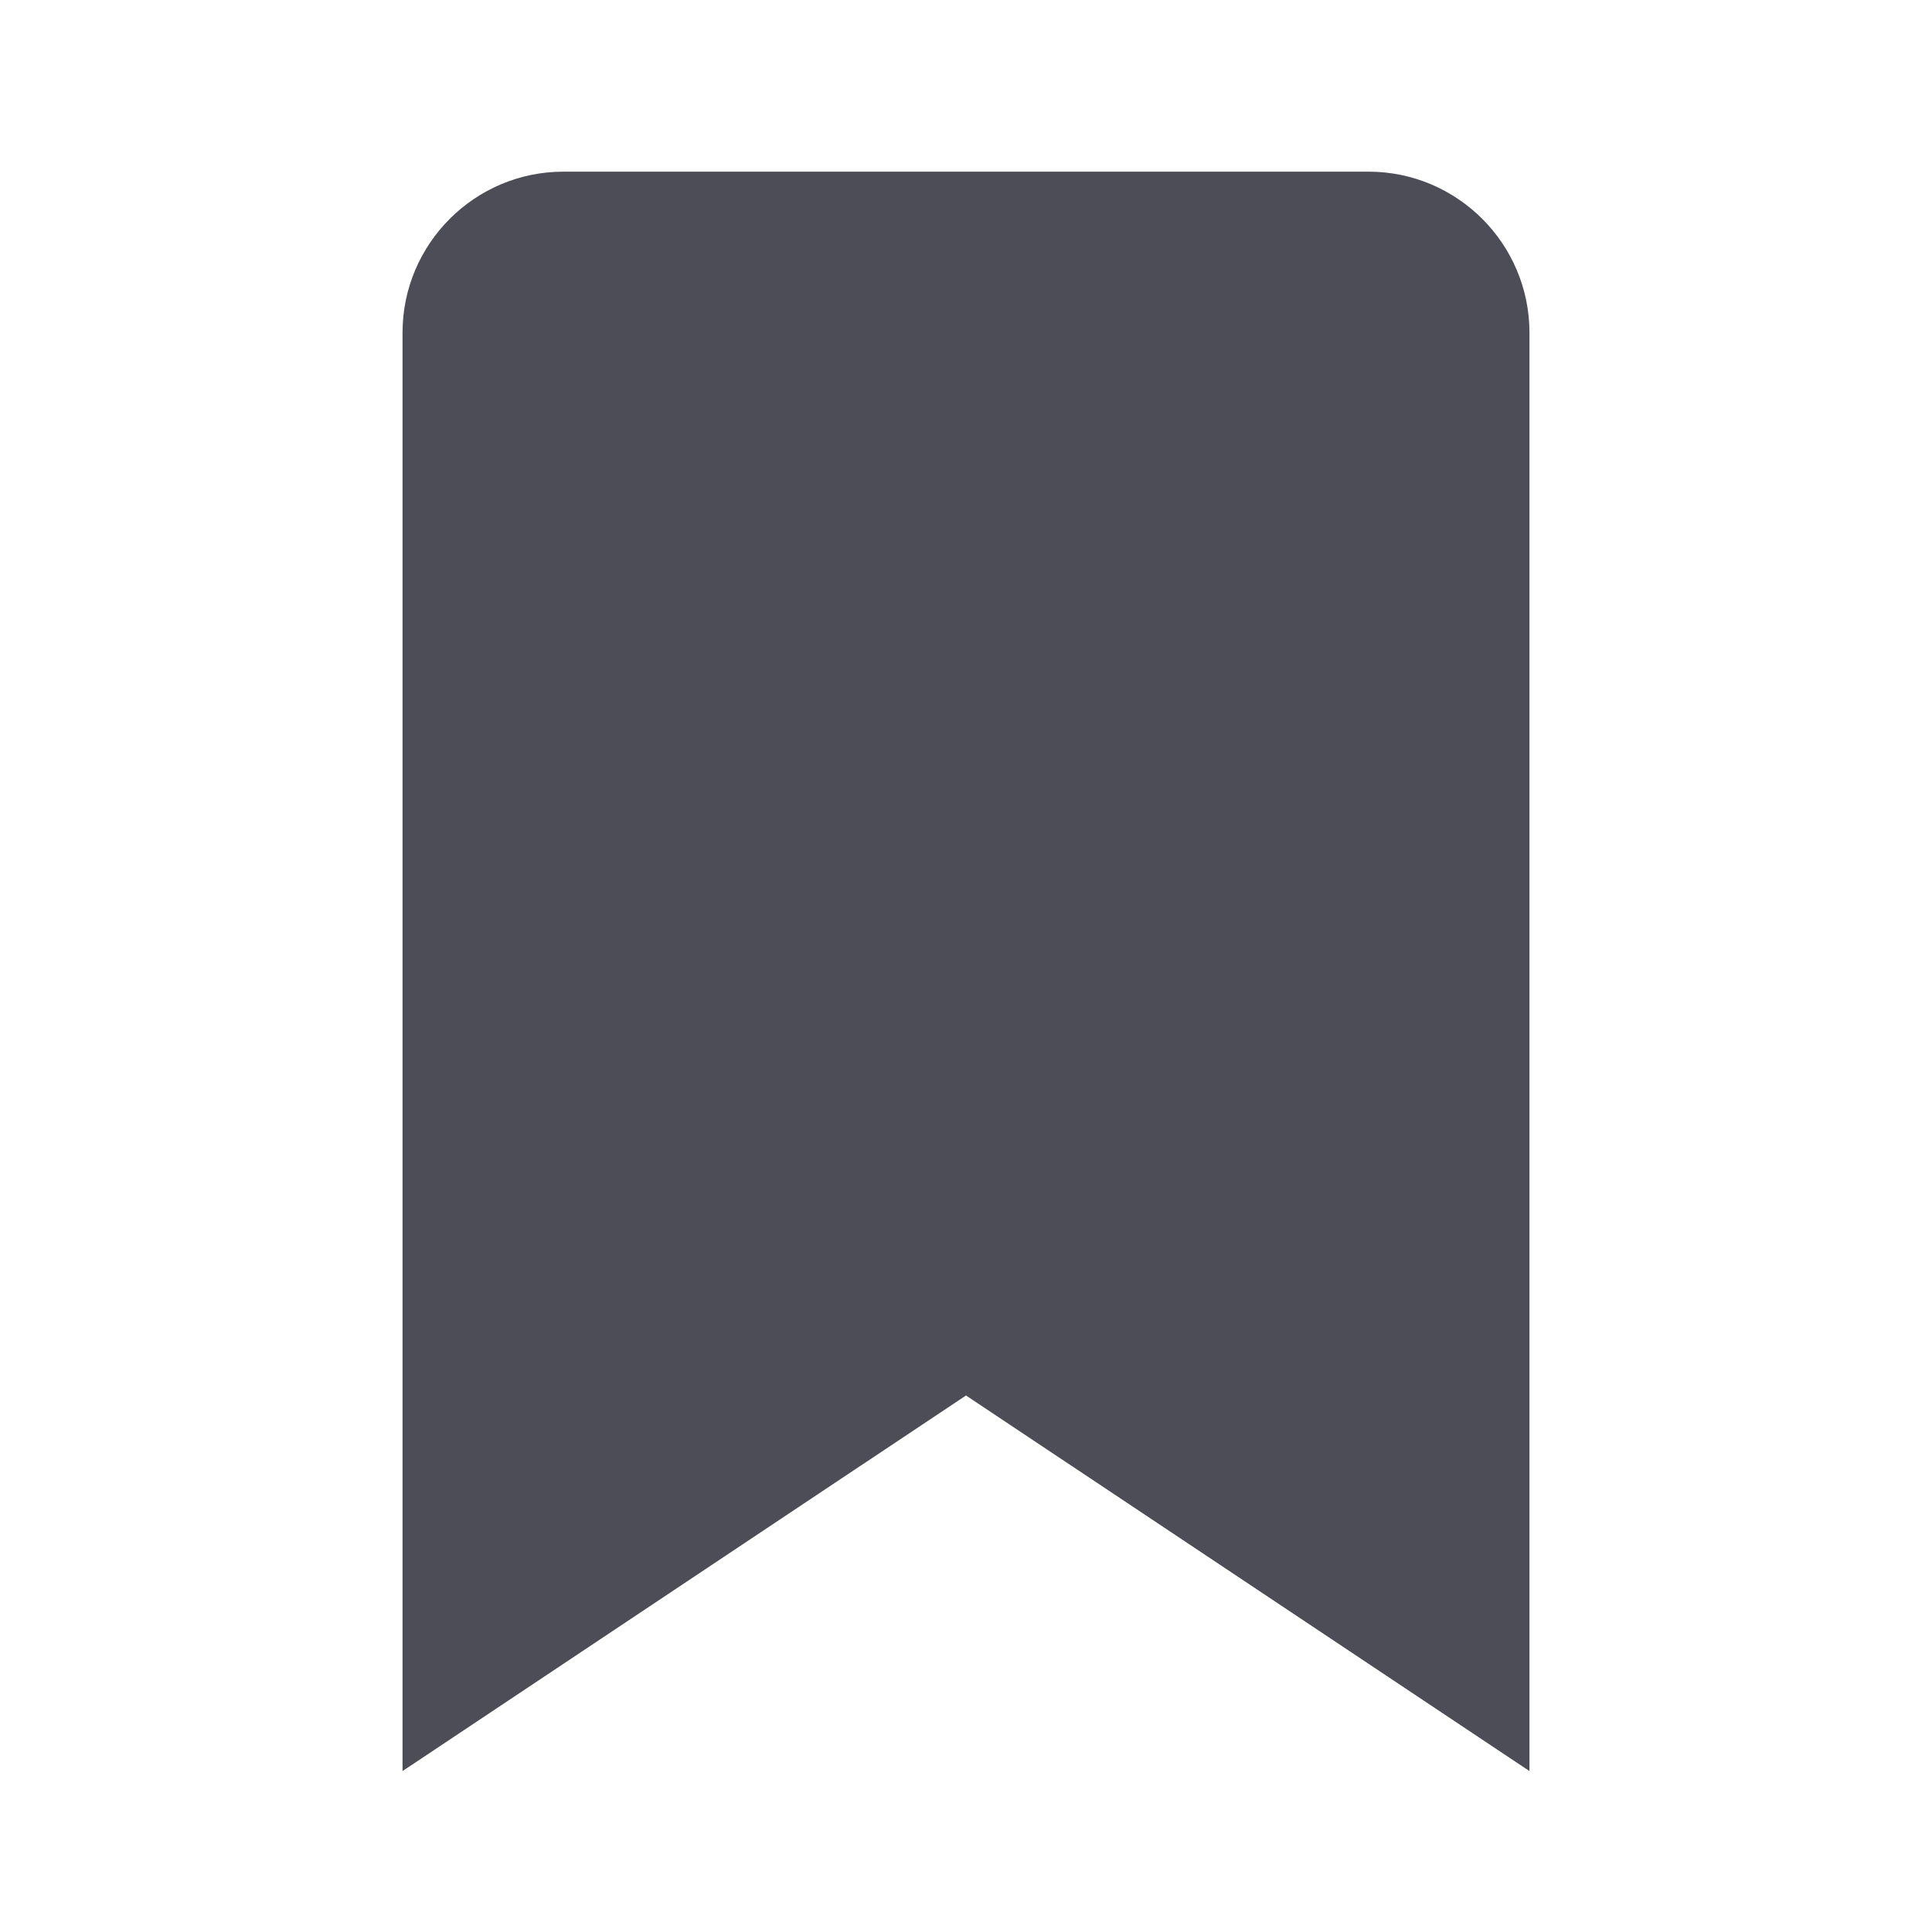 <svg width="20" height="20" viewBox="0 0 20 20" fill="none" xmlns="http://www.w3.org/2000/svg">
<path d="M15.833 8.444V3.444C15.833 2.525 15.086 1.777 14.167 1.777H5.833C4.914 1.777 4.167 2.525 4.167 3.444V18.334L10 14.446L15.833 18.334V8.444Z" fill="#4D4D58"/>
</svg>
